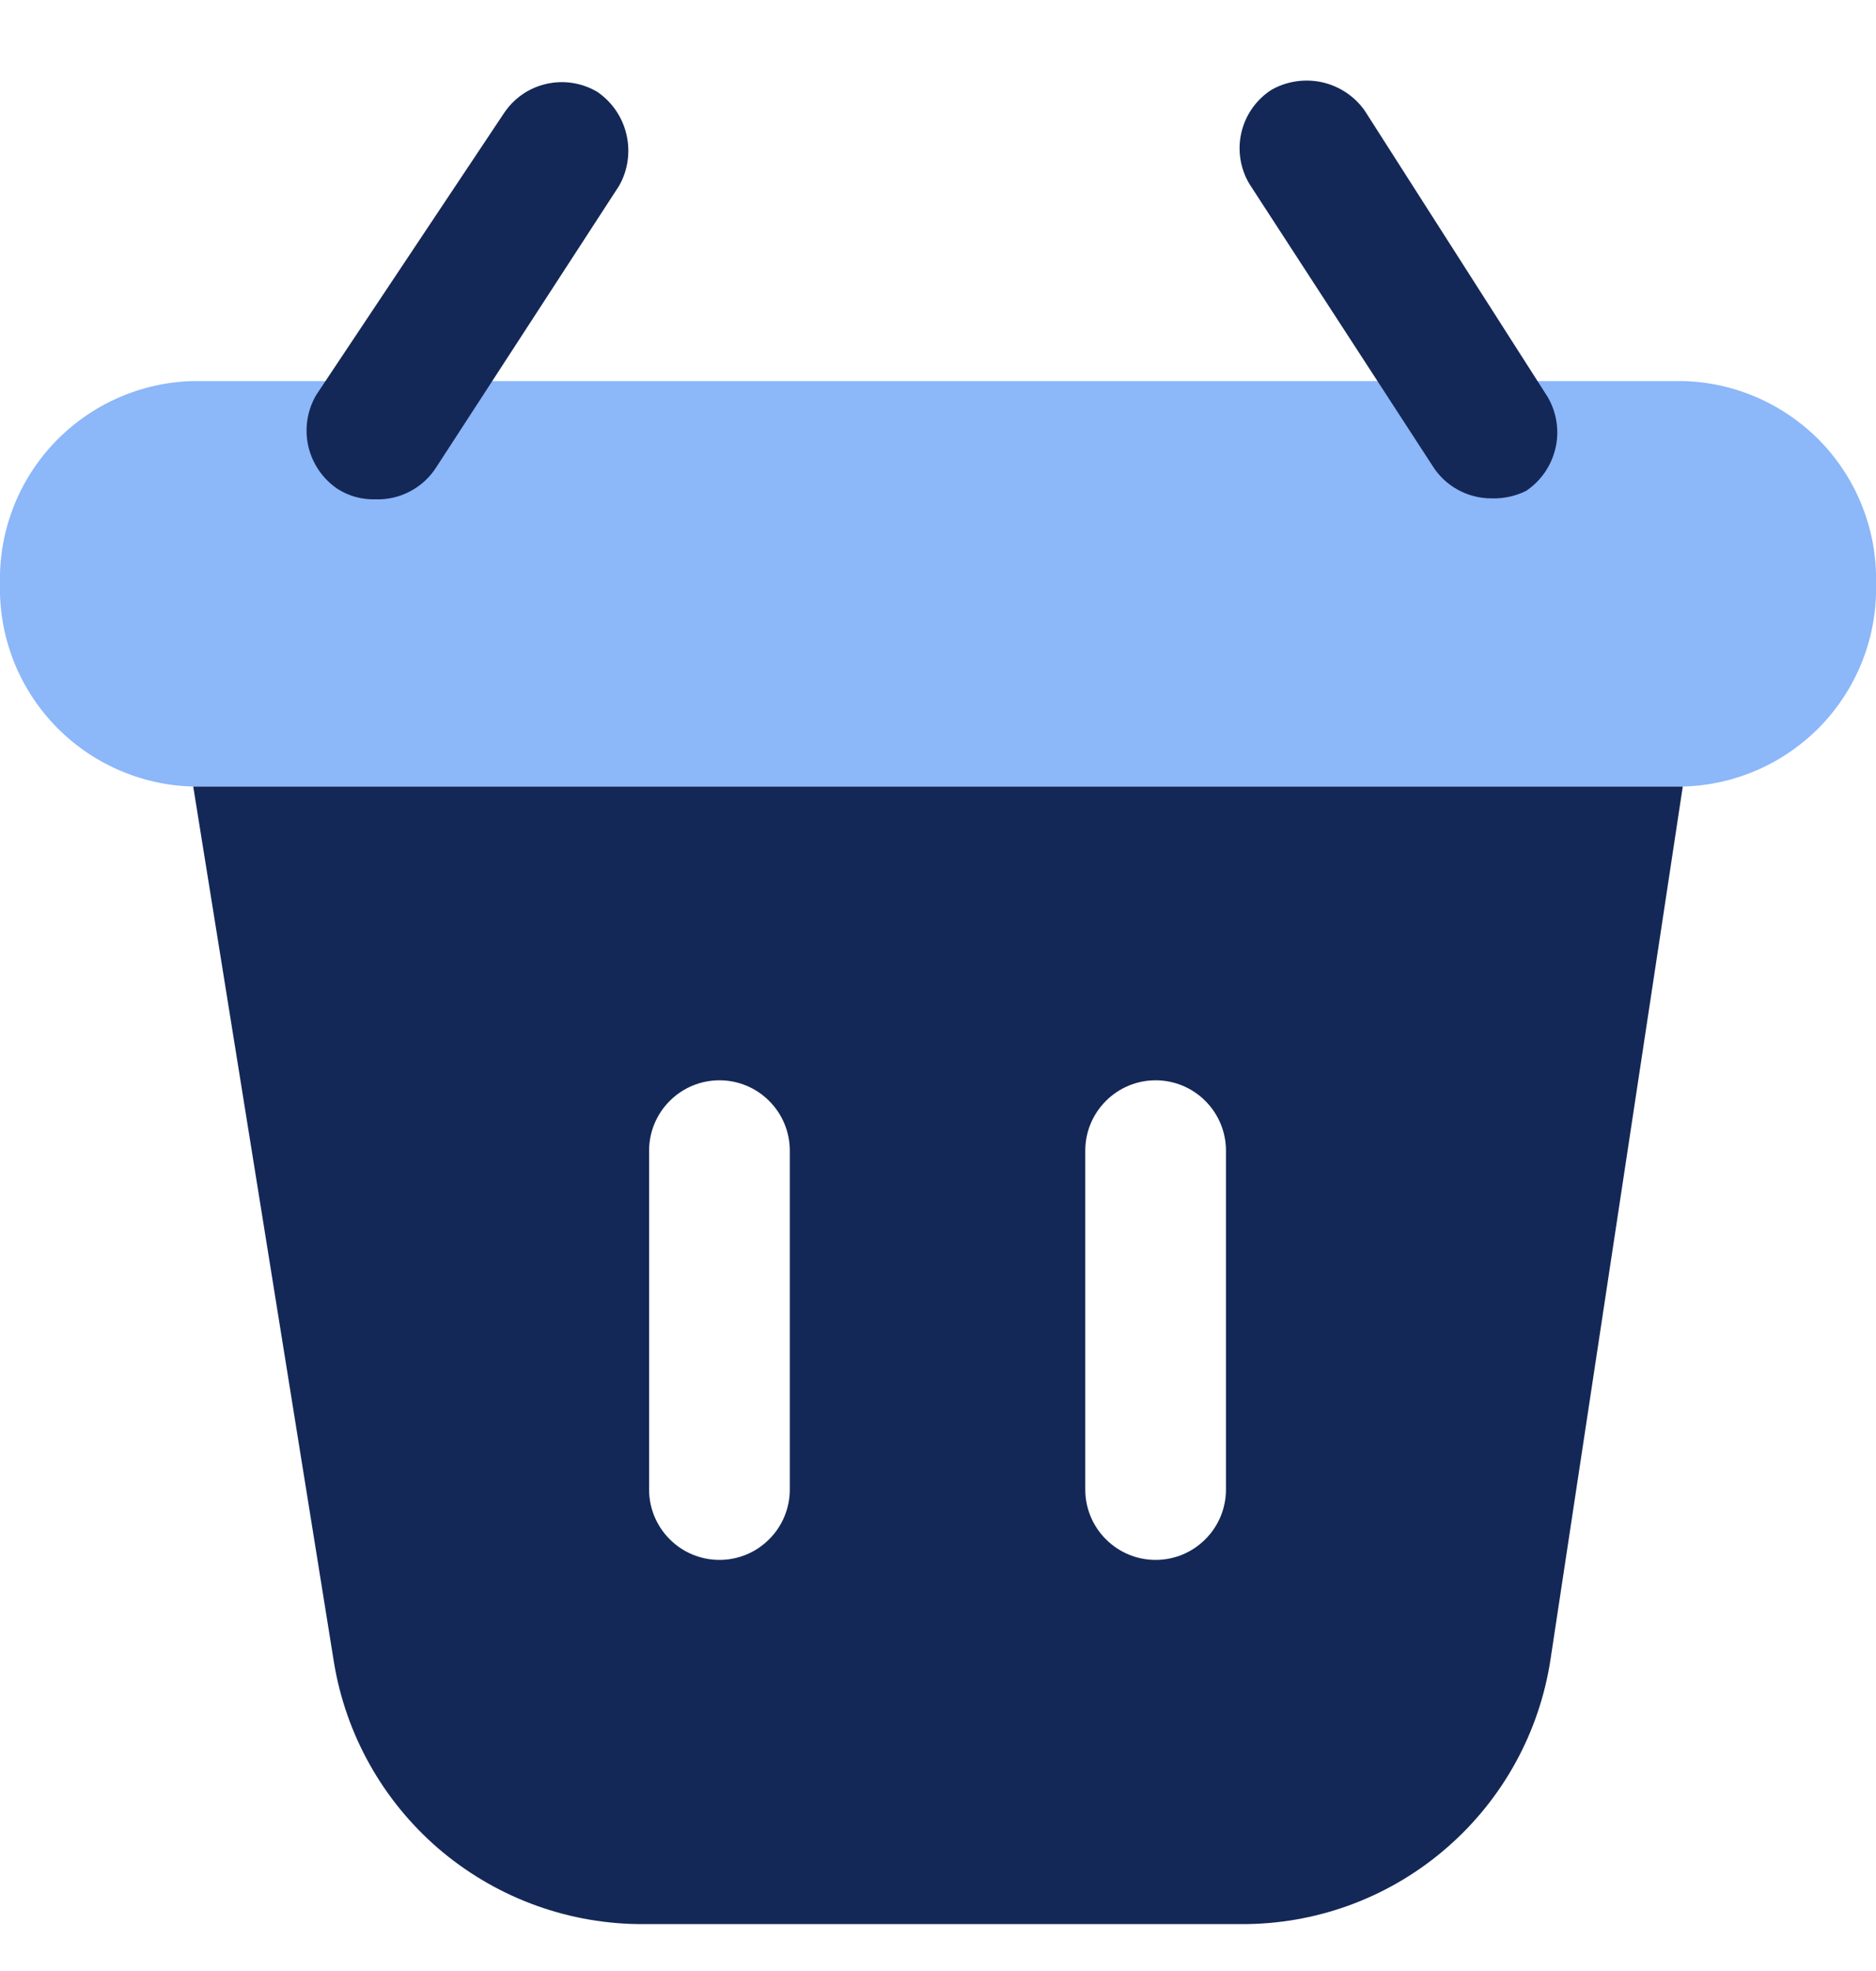 <svg width="20" height="21" viewBox="0 0 20 21" fill="none" xmlns="http://www.w3.org/2000/svg">
<path opacity="0.5" d="M17.94 4.06H2.06C1.783 4.066 1.51 4.128 1.256 4.24C1.003 4.352 0.774 4.513 0.583 4.713C0.391 4.914 0.241 5.15 0.141 5.409C0.041 5.667 -0.007 5.943 5.70079e-05 6.22C-0.007 6.497 0.041 6.773 0.141 7.031C0.241 7.29 0.391 7.526 0.583 7.727C0.774 7.927 1.003 8.088 1.256 8.2C1.51 8.312 1.783 8.374 2.06 8.38H17.94C18.217 8.374 18.49 8.312 18.744 8.2C18.997 8.088 19.226 7.927 19.418 7.727C19.609 7.526 19.759 7.29 19.859 7.031C19.959 6.773 20.007 6.497 20 6.22C20.007 5.943 19.959 5.667 19.859 5.409C19.759 5.15 19.609 4.914 19.418 4.713C19.226 4.513 18.997 4.352 18.744 4.24C18.49 4.128 18.217 4.066 17.94 4.06Z" fill="#1B71F5"/>
<path d="M2.06 8.38L3.56 17.71C3.686 18.48 4.079 19.181 4.669 19.691C5.26 20.2 6.01 20.487 6.79 20.5H13.3C14.085 20.488 14.84 20.198 15.431 19.681C16.023 19.165 16.412 18.456 16.53 17.68L17.94 8.38H2.06ZM8.42 15.87C8.42 16.069 8.341 16.26 8.2 16.4C8.06 16.541 7.869 16.62 7.67 16.62C7.471 16.62 7.28 16.541 7.14 16.4C6.999 16.26 6.92 16.069 6.92 15.87V12.26C6.92 12.061 6.999 11.87 7.14 11.73C7.28 11.589 7.471 11.51 7.67 11.51C7.869 11.51 8.06 11.589 8.2 11.73C8.341 11.87 8.42 12.061 8.42 12.26V15.87ZM13.07 15.87C13.07 16.069 12.991 16.26 12.85 16.4C12.71 16.541 12.519 16.62 12.32 16.62C12.121 16.62 11.93 16.541 11.79 16.4C11.649 16.26 11.57 16.069 11.57 15.87V12.26C11.57 12.061 11.649 11.87 11.79 11.73C11.93 11.589 12.121 11.51 12.32 11.51C12.519 11.51 12.71 11.589 12.85 11.73C12.991 11.87 13.07 12.061 13.07 12.26V15.87Z" fill="#142857"/>
<path d="M15.9 5.31C15.774 5.31 15.65 5.278 15.54 5.217C15.429 5.156 15.336 5.067 15.27 4.96L13.32 1.96C13.222 1.796 13.191 1.6 13.234 1.414C13.277 1.227 13.39 1.065 13.55 0.96C13.714 0.865 13.908 0.836 14.093 0.876C14.278 0.917 14.441 1.025 14.55 1.18L16.5 4.23C16.596 4.395 16.626 4.59 16.583 4.775C16.54 4.961 16.428 5.124 16.27 5.23C16.155 5.287 16.028 5.314 15.9 5.31Z" fill="#142857"/>
<path d="M4 5.32C3.859 5.324 3.719 5.286 3.6 5.21C3.442 5.104 3.33 4.941 3.287 4.755C3.245 4.57 3.274 4.375 3.37 4.21L5.37 1.21C5.475 1.05 5.637 0.936 5.824 0.894C6.01 0.851 6.206 0.882 6.37 0.98C6.526 1.088 6.637 1.25 6.679 1.435C6.722 1.62 6.694 1.815 6.6 1.98L4.65 4.98C4.581 5.088 4.484 5.177 4.37 5.236C4.256 5.296 4.129 5.325 4 5.32Z" fill="#142857"/>
</svg>
